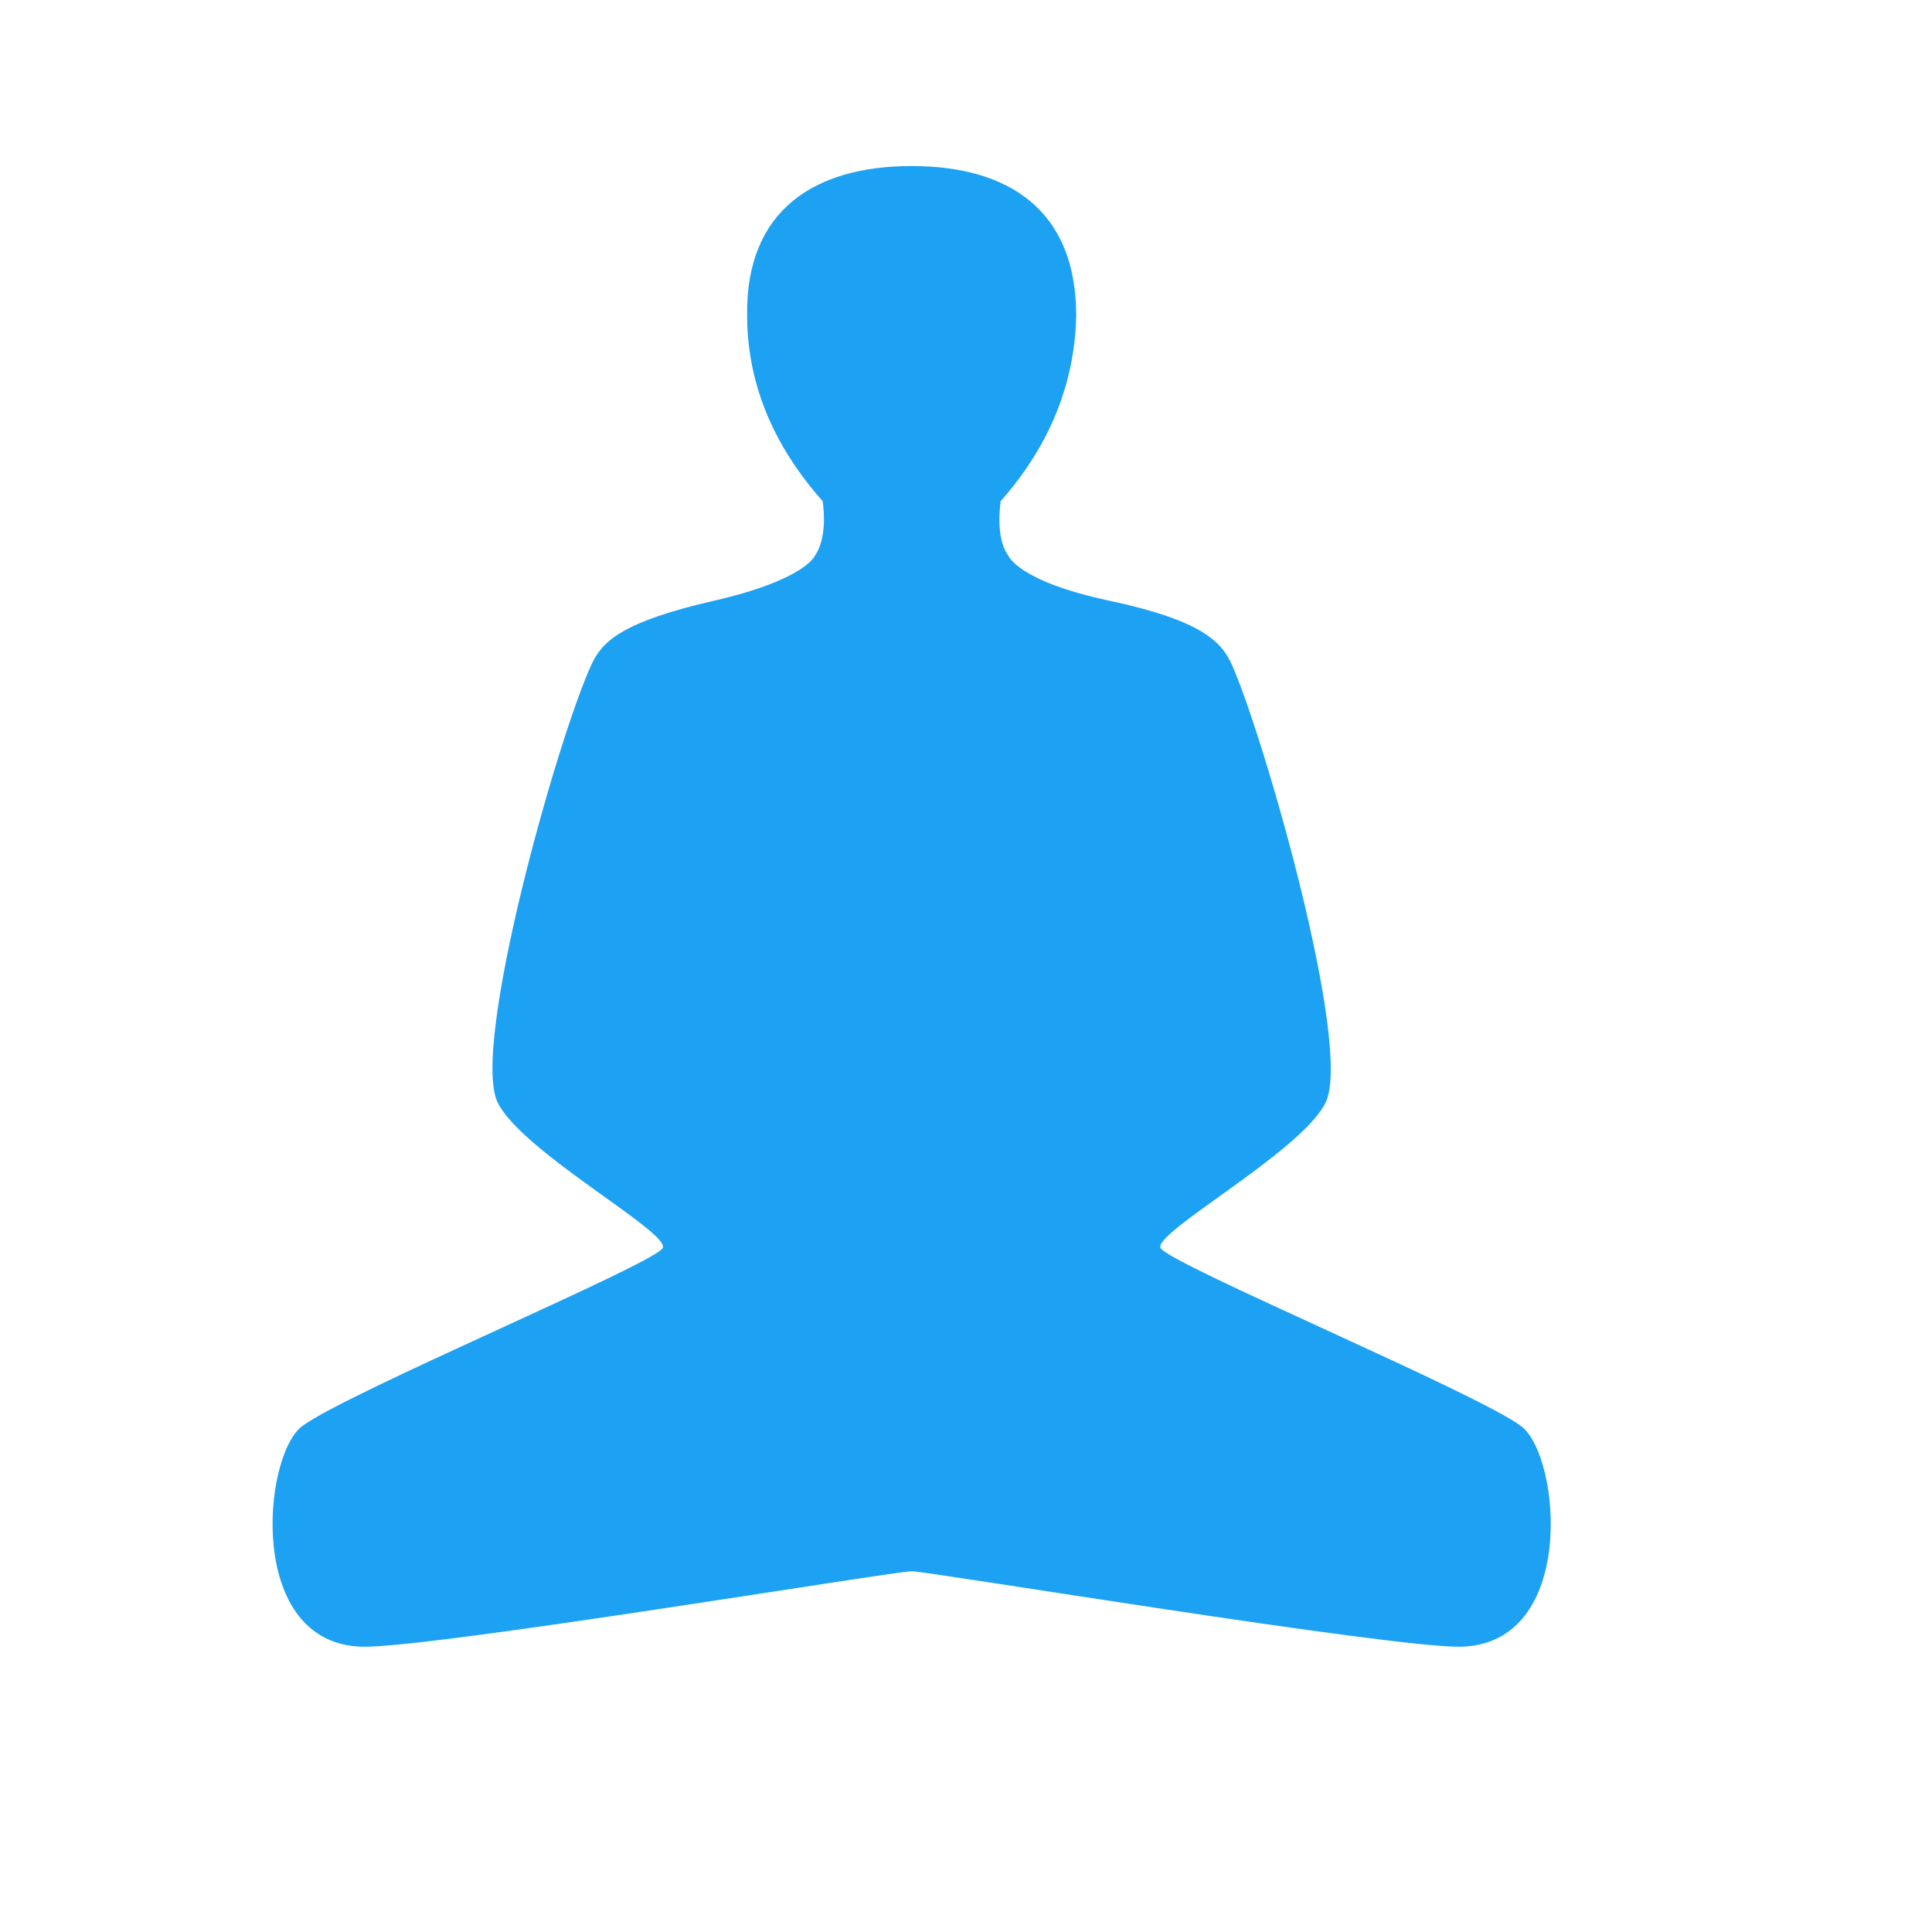<svg xmlns="http://www.w3.org/2000/svg" xmlns:xlink="http://www.w3.org/1999/xlink" version="1.1" x="0px" y="0px" viewBox="0 0 128 128" enable-background="new 0 0 128 128" xml:space="preserve"><path fill="#1DA1F2" d="M60.4,104.1c1.1,0,31.9,5.1,36.4,5c7.7-0.2,6.6-12.6,4-14.6c-2.9-2.2-23.2-10.7-23.9-11.8c-0.6-1,9.2-6.3,10.9-9.6  c1.9-3.6-4.1-24.4-6.2-29.1c-0.7-1.5-2-2.9-8.1-4.2c-6.1-1.3-6.7-3-6.7-3c-0.9-1.2-0.5-3.6-0.5-3.6c2.4-2.7,4.9-6.8,5-12.3  c0-7-4.5-9.9-10.9-9.9c-6.4,0-11,2.9-10.9,9.9c0,5.5,2.6,9.6,5,12.3c0,0,0.4,2.3-0.5,3.6c0,0-0.6,1.6-6.7,3s-7.4,2.7-8.1,4.2  c-2.2,4.7-8.1,25.5-6.2,29.1c1.7,3.3,11.5,8.6,10.9,9.6c-0.7,1.1-21,9.6-23.9,11.8c-2.6,2-3.7,14.4,4,14.6  C28.5,109.2,59.2,104.1,60.4,104.1z"/></svg>

